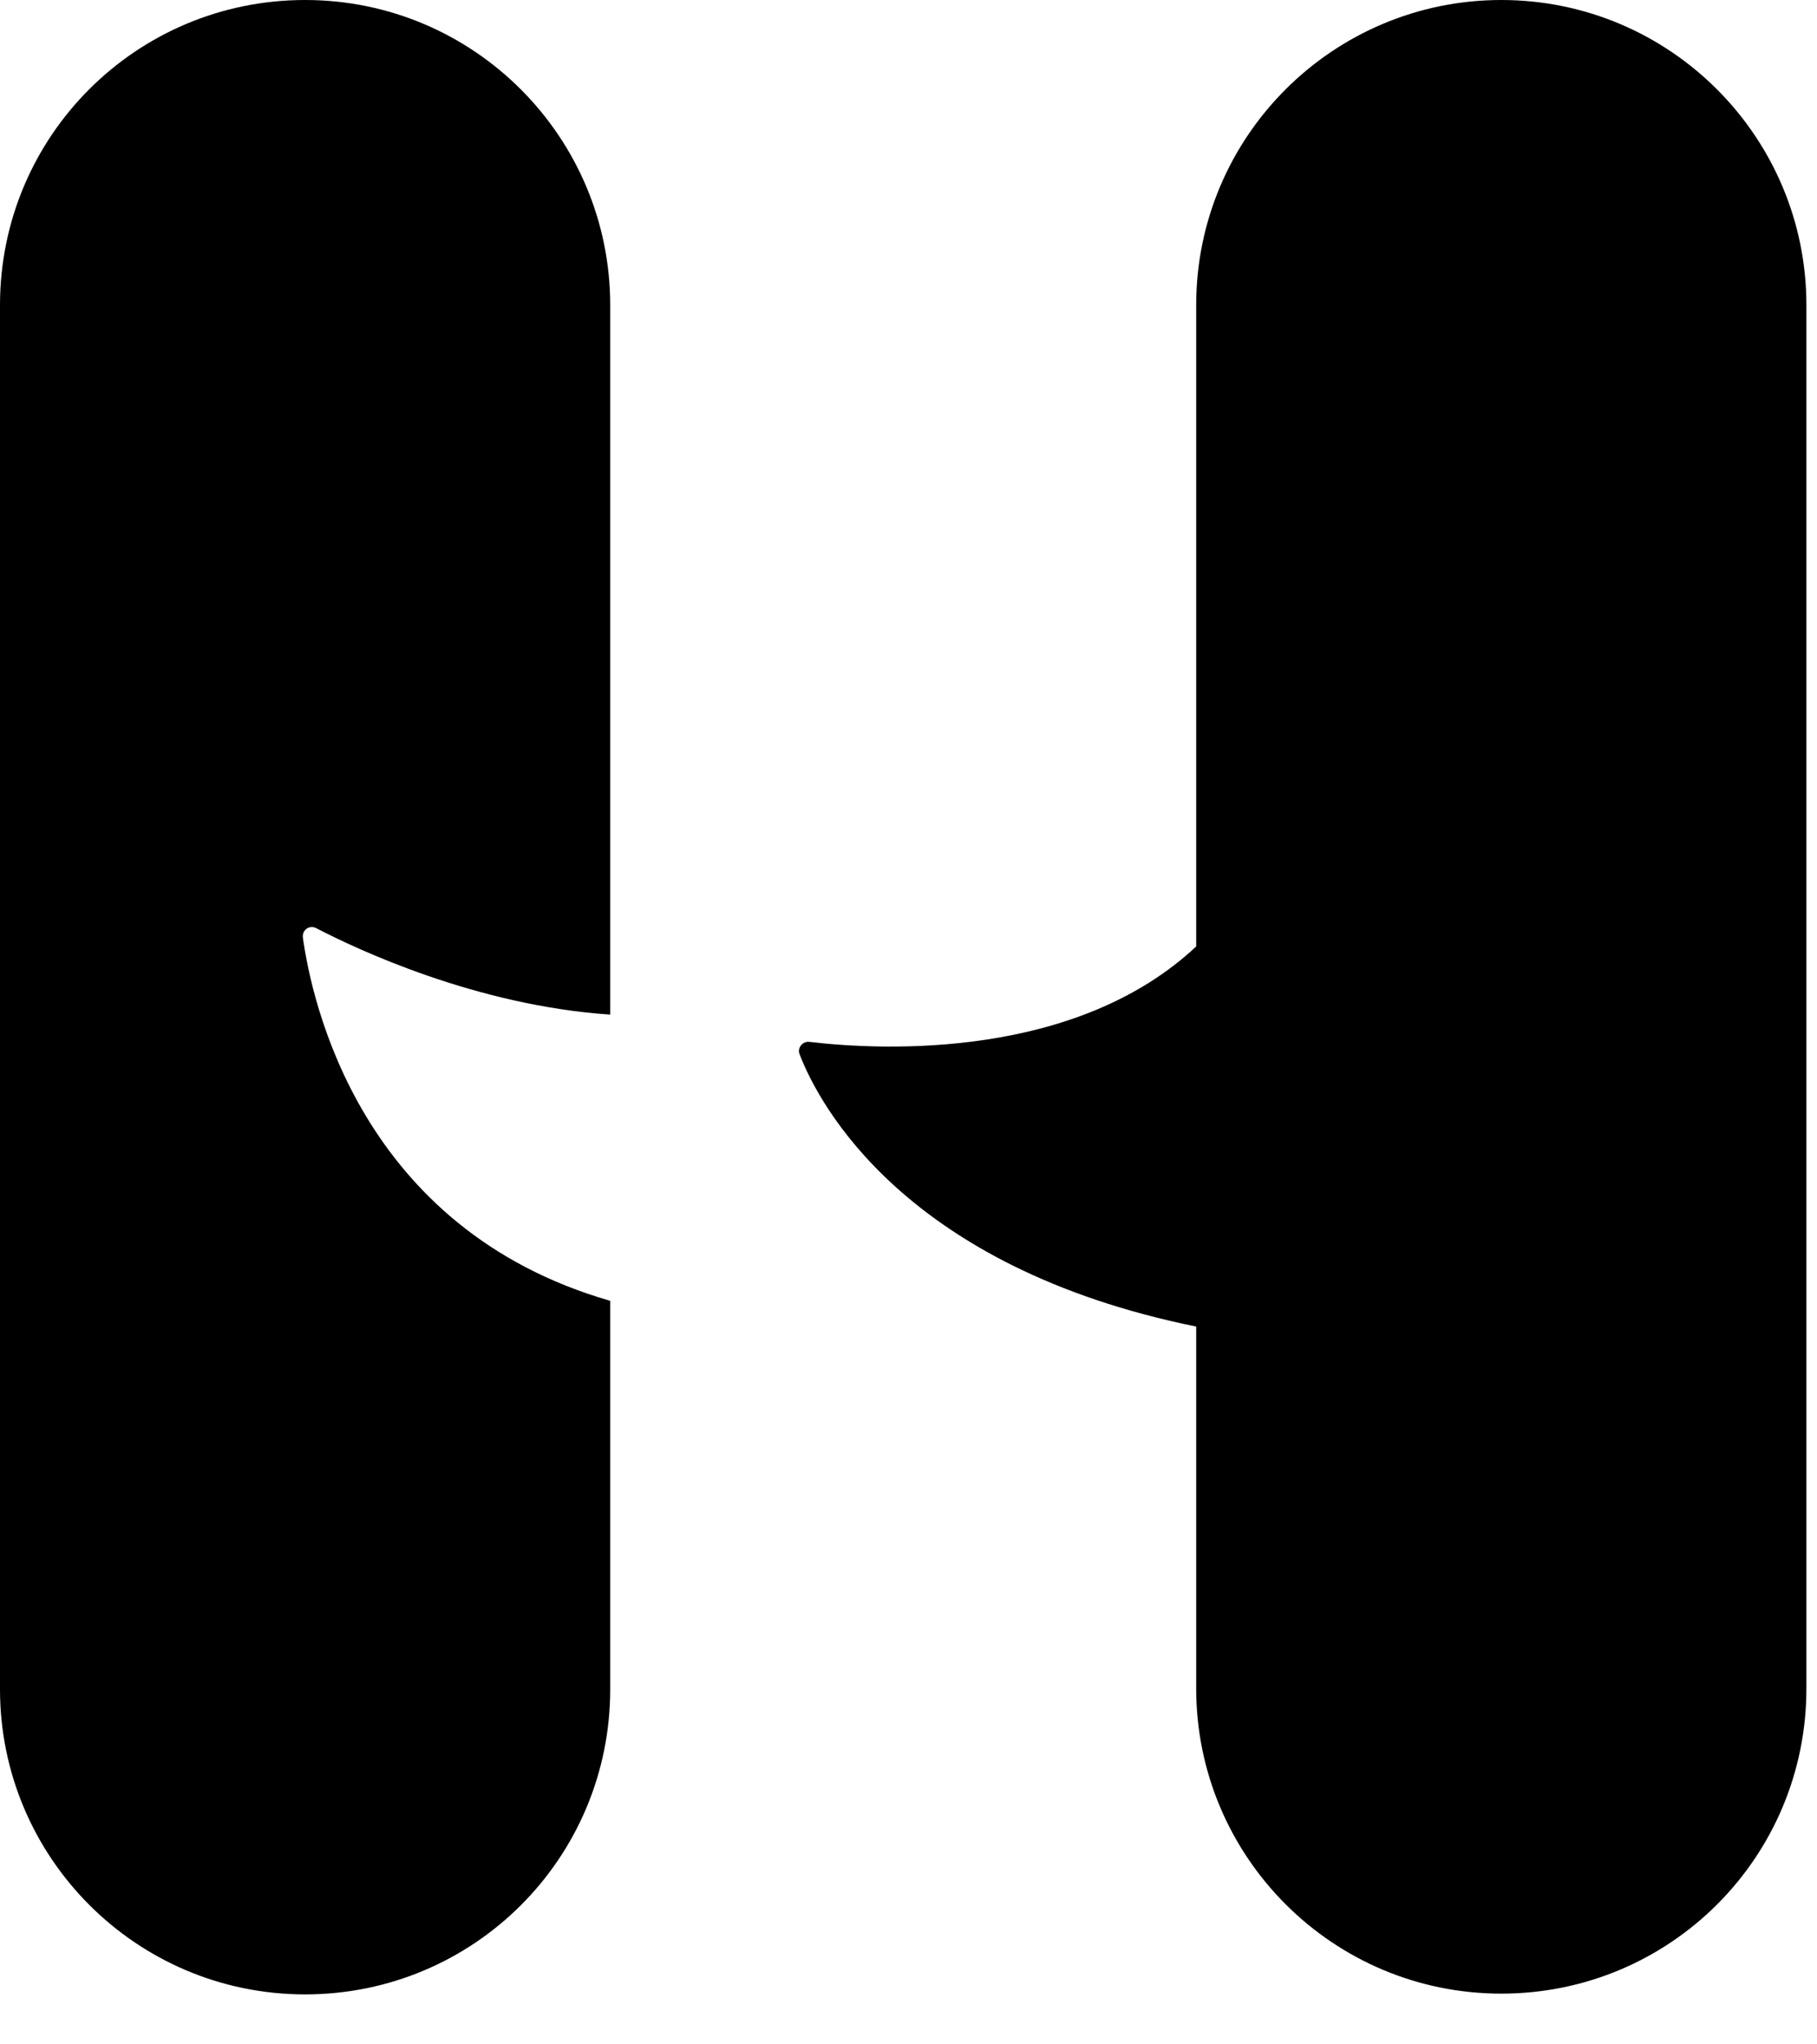 <svg width="24" height="27" viewBox="0 0 24 27" xmlns="http://www.w3.org/2000/svg"> <path d="M19.83 0C17.61 0 15.8 1.8 15.8 4.03V12.5C14.22 13.98 11.7 13.88 10.69 13.76C10.6 13.75 10.53 13.84 10.56 13.92C10.82 14.6 11.96 16.74 15.8 17.52V22.3C15.8 24.52 17.6 26.33 19.83 26.33C22.06 26.33 23.86 24.53 23.86 22.3V4.03C23.86 1.81 22.06 0 19.83 0ZM4 12.38C3.99 12.28 4.09 12.21 4.18 12.26C4.72 12.54 6.29 13.28 8.06 13.4V4.03C8.06 1.81 6.26 0 4.03 0C1.8 0 0 1.8 0 4.03V22.31C0 24.53 1.8 26.34 4.03 26.34C6.26 26.34 8.06 24.54 8.06 22.31V17.18C4.76 16.23 4.12 13.24 4 12.38Z"/> </svg>
